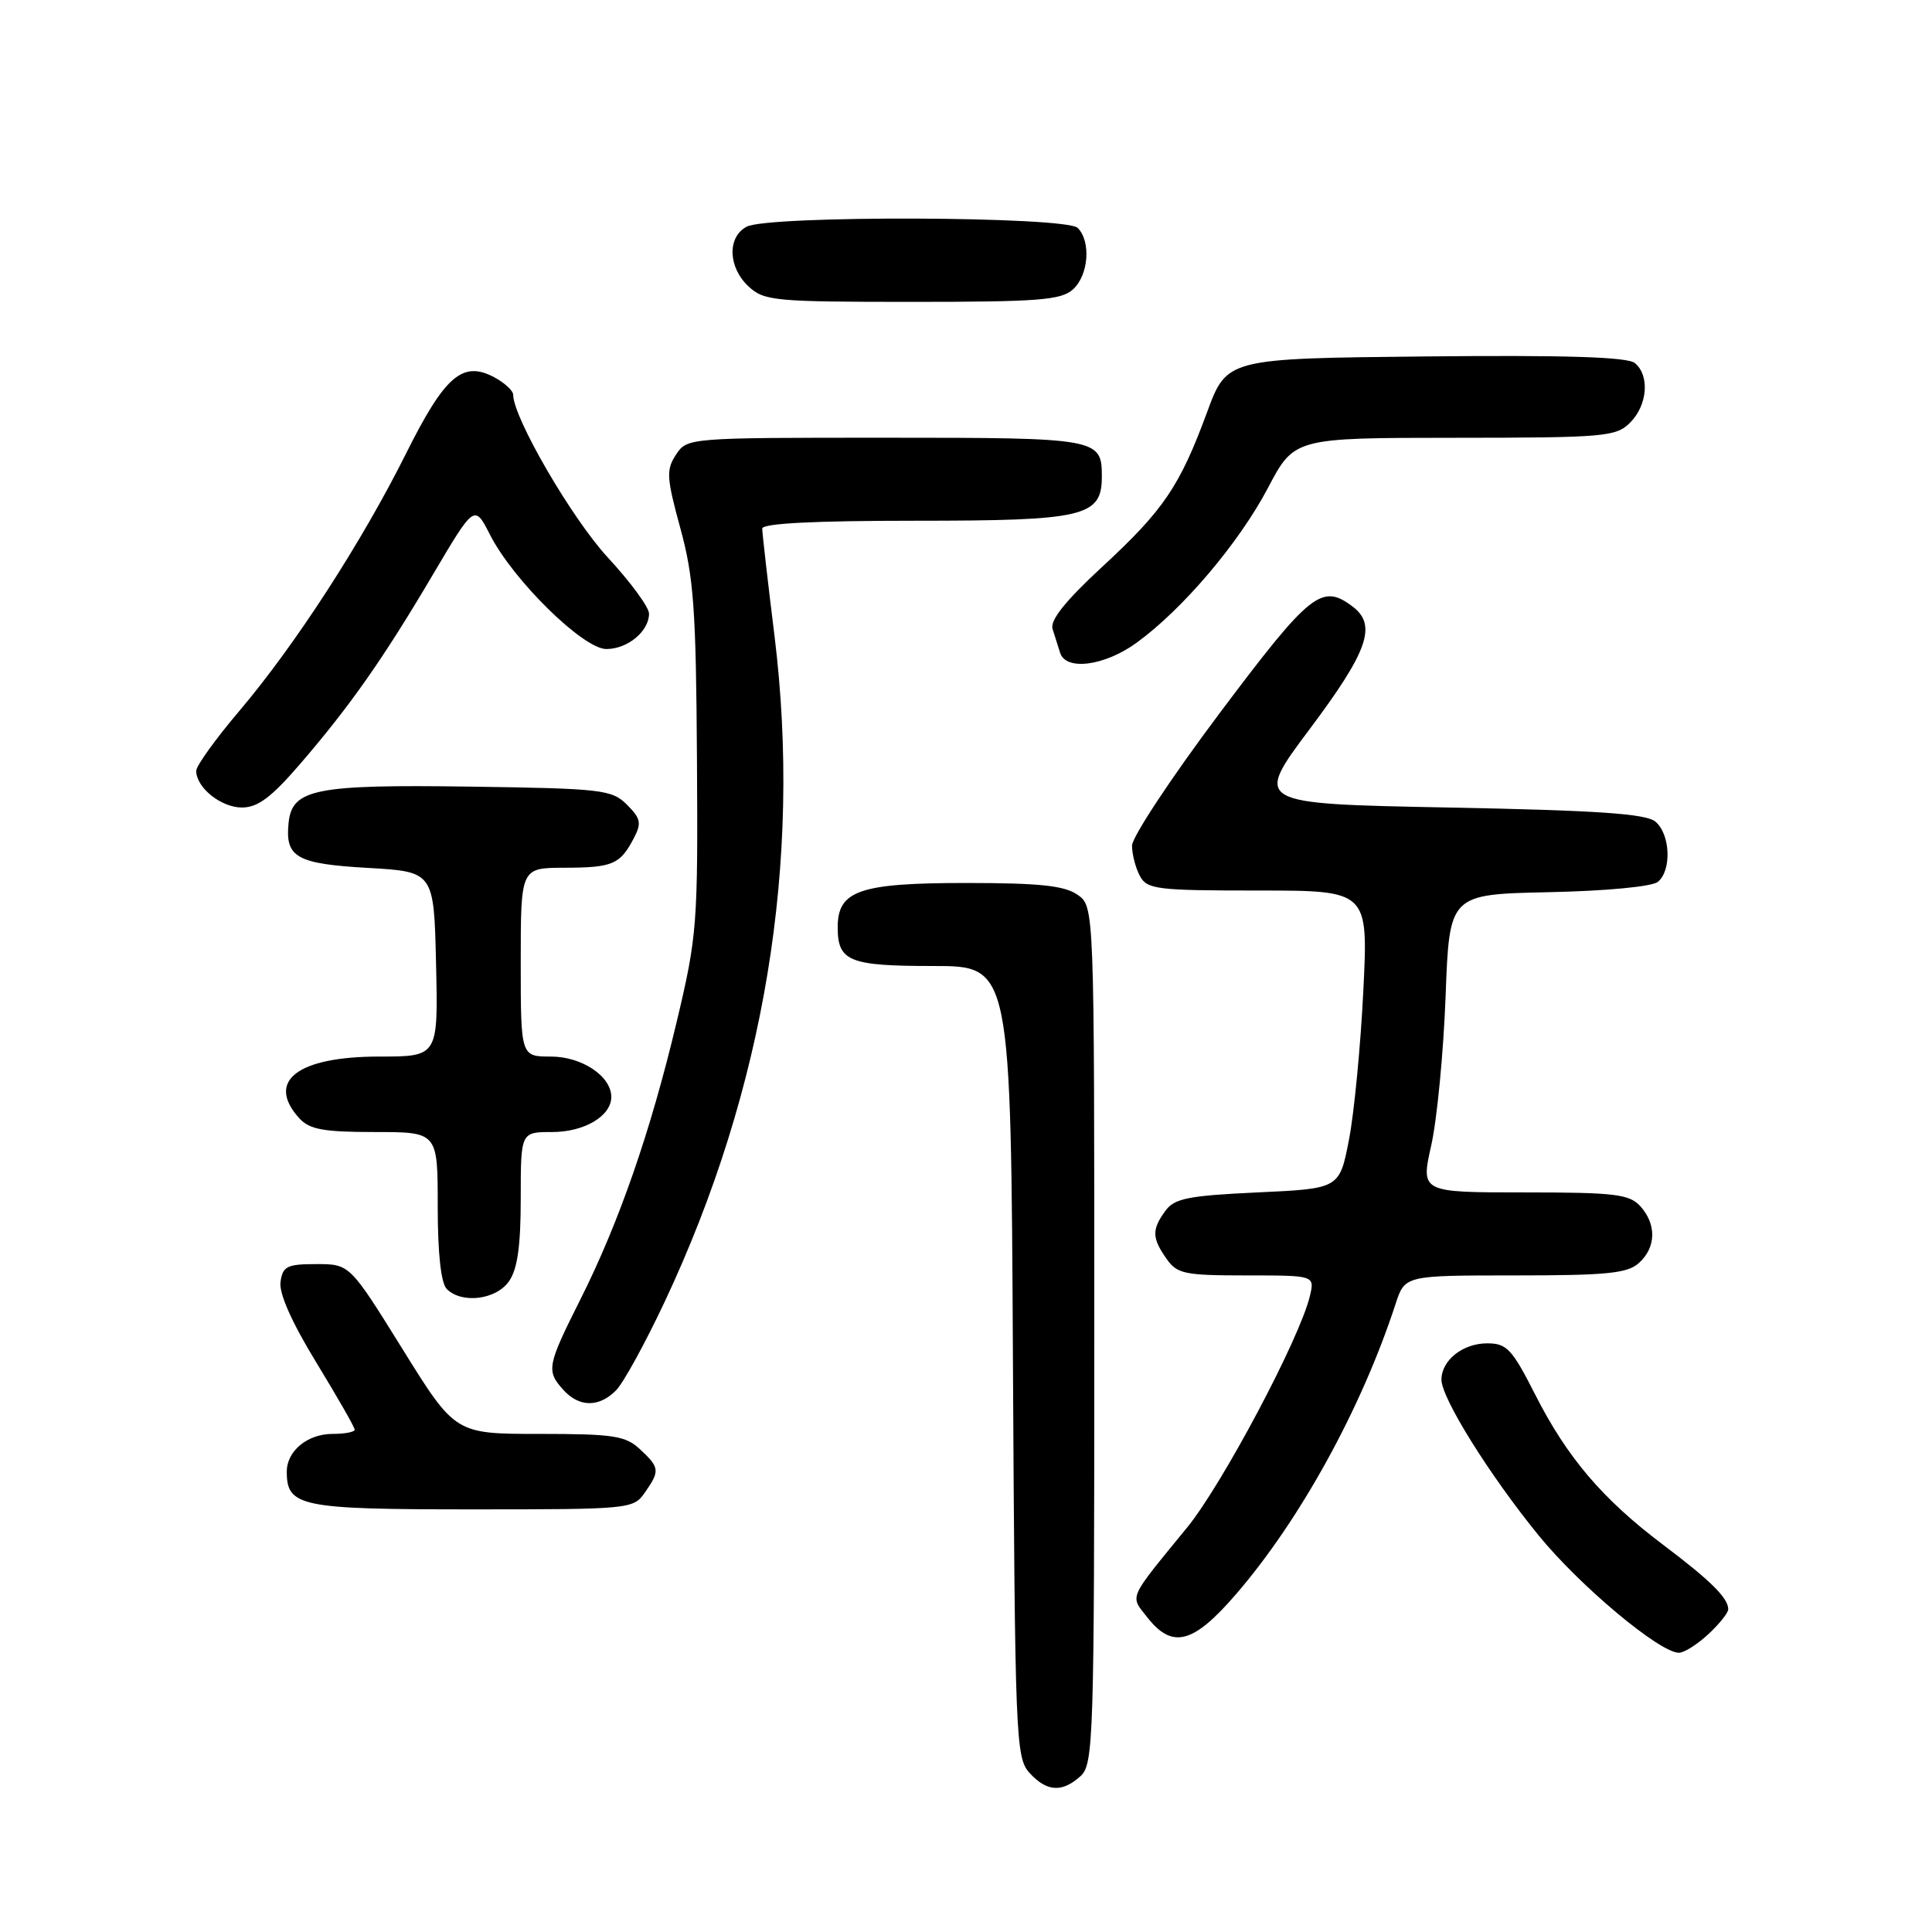 <?xml version="1.0" encoding="UTF-8" standalone="no"?>
<!DOCTYPE svg PUBLIC "-//W3C//DTD SVG 1.1//EN" "http://www.w3.org/Graphics/SVG/1.1/DTD/svg11.dtd" >
<svg xmlns="http://www.w3.org/2000/svg" xmlns:xlink="http://www.w3.org/1999/xlink" version="1.1" viewBox="0 0 256 256">
 <g >
 <path fill="currentColor"
d=" M 143.17 235.35 C 144.90 233.78 145.00 230.65 145.00 176.90 C 145.00 120.11 145.00 120.11 142.78 118.56 C 141.05 117.35 137.74 117.00 128.00 117.00 C 113.89 117.00 111.00 118.00 111.00 122.86 C 111.00 127.39 112.51 128.00 123.67 128.00 C 133.95 128.00 133.95 128.00 134.22 180.40 C 134.49 230.30 134.59 232.89 136.40 234.90 C 138.70 237.43 140.72 237.56 143.17 235.35 Z  M 226.35 216.55 C 227.81 215.20 229.00 213.71 229.00 213.24 C 229.00 211.74 226.67 209.44 220.33 204.66 C 212.33 198.63 207.63 193.10 203.40 184.75 C 200.35 178.74 199.65 178.00 197.06 178.00 C 193.82 178.00 191.00 180.25 191.00 182.82 C 191.01 185.27 197.36 195.45 203.86 203.43 C 209.31 210.13 219.92 219.00 222.46 219.00 C 223.15 219.00 224.90 217.90 226.35 216.55 Z  M 163.77 211.25 C 172.29 201.38 180.42 186.59 184.93 172.75 C 186.16 169.00 186.16 169.00 200.75 169.00 C 212.93 169.00 215.65 168.73 217.17 167.35 C 219.45 165.29 219.52 162.23 217.35 159.83 C 215.89 158.23 213.99 158.00 201.97 158.00 C 188.25 158.00 188.25 158.00 189.65 151.75 C 190.42 148.31 191.27 139.43 191.55 132.00 C 192.05 118.50 192.05 118.50 205.21 118.22 C 212.83 118.06 218.92 117.48 219.68 116.85 C 221.53 115.32 221.33 110.52 219.35 108.87 C 218.08 107.82 211.72 107.38 191.91 107.00 C 166.13 106.50 166.13 106.50 173.56 96.58 C 181.26 86.31 182.48 82.84 179.25 80.39 C 175.14 77.27 173.65 78.46 161.62 94.48 C 155.23 103.00 150.00 110.91 150.00 112.05 C 150.00 113.19 150.47 115.00 151.04 116.07 C 151.99 117.84 153.26 118.00 166.68 118.00 C 181.30 118.00 181.30 118.00 180.65 131.25 C 180.29 138.54 179.44 147.43 178.75 151.00 C 177.49 157.50 177.49 157.50 166.66 158.00 C 157.44 158.43 155.62 158.79 154.42 160.44 C 152.61 162.92 152.63 164.03 154.56 166.78 C 155.97 168.80 156.94 169.00 165.17 169.00 C 174.22 169.00 174.22 169.00 173.56 171.75 C 172.24 177.33 161.97 196.68 157.31 202.39 C 149.36 212.12 149.70 211.35 152.05 214.34 C 155.35 218.53 158.11 217.81 163.77 211.25 Z  M 85.44 197.78 C 87.46 194.89 87.42 194.47 84.81 192.04 C 82.88 190.24 81.31 190.00 71.47 190.00 C 60.32 190.00 60.32 190.00 53.33 178.75 C 46.34 167.50 46.34 167.50 41.92 167.50 C 38.03 167.50 37.46 167.79 37.17 169.86 C 36.95 171.37 38.67 175.24 41.92 180.55 C 44.71 185.13 47.00 189.12 47.00 189.44 C 47.00 189.75 45.68 190.00 44.07 190.00 C 40.74 190.00 38.00 192.26 38.00 195.00 C 38.00 199.64 39.79 200.00 62.51 200.00 C 83.47 200.00 83.92 199.96 85.44 197.78 Z  M 81.61 184.25 C 82.58 183.29 85.48 178.00 88.07 172.50 C 101.32 144.33 106.30 114.15 102.63 84.29 C 101.73 77.03 101.00 70.61 101.00 70.04 C 101.00 69.35 107.89 69.00 121.28 69.00 C 143.72 69.00 146.00 68.46 146.00 63.14 C 146.00 58.08 145.53 58.00 117.32 58.00 C 91.18 58.00 91.04 58.01 89.57 60.25 C 88.25 62.26 88.32 63.29 90.15 70.00 C 91.92 76.46 92.23 80.69 92.35 100.50 C 92.49 122.56 92.38 123.99 89.66 135.42 C 86.19 150.00 82.02 162.01 76.88 172.23 C 72.49 180.98 72.36 181.64 74.65 184.17 C 76.74 186.48 79.35 186.51 81.61 184.25 Z  M 67.44 169.78 C 68.57 168.18 69.00 165.10 69.00 158.78 C 69.00 150.00 69.00 150.00 73.17 150.00 C 77.43 150.00 81.00 147.88 81.00 145.35 C 81.00 142.60 77.10 140.00 73.00 140.00 C 69.00 140.00 69.00 140.00 69.00 127.50 C 69.00 115.00 69.00 115.00 74.75 114.98 C 81.15 114.97 82.15 114.55 83.95 111.13 C 85.04 109.07 84.92 108.48 83.08 106.63 C 81.08 104.63 79.80 104.48 62.22 104.23 C 41.75 103.94 38.71 104.55 38.24 109.02 C 37.76 113.60 39.27 114.46 48.71 115.00 C 57.50 115.50 57.50 115.50 57.78 127.75 C 58.06 140.00 58.06 140.00 50.25 140.00 C 39.41 140.00 35.20 143.25 39.65 148.17 C 41.01 149.66 42.84 150.00 49.65 150.00 C 58.00 150.00 58.00 150.00 58.00 159.80 C 58.00 166.09 58.43 170.03 59.20 170.80 C 61.19 172.79 65.73 172.23 67.44 169.78 Z  M 39.75 101.25 C 46.40 93.53 50.79 87.27 57.36 76.14 C 62.87 66.82 62.87 66.82 64.93 70.86 C 68.00 76.89 77.28 86.00 80.34 86.00 C 83.16 86.00 86.00 83.65 86.00 81.31 C 86.00 80.46 83.53 77.10 80.52 73.85 C 75.79 68.73 68.00 55.34 68.00 52.31 C 68.00 51.78 66.88 50.74 65.51 50.00 C 61.30 47.75 58.95 49.78 53.79 60.12 C 47.91 71.89 39.08 85.52 31.69 94.23 C 28.56 97.92 26.00 101.48 26.00 102.14 C 26.00 104.36 29.29 107.00 32.06 107.00 C 34.16 107.00 35.96 105.65 39.75 101.25 Z  M 150.60 85.17 C 156.71 80.74 164.17 71.94 168.00 64.67 C 171.50 58.02 171.50 58.02 192.75 58.01 C 212.66 58.00 214.13 57.87 216.00 56.00 C 218.31 53.69 218.62 49.76 216.63 48.11 C 215.66 47.30 207.51 47.04 188.91 47.23 C 162.57 47.50 162.57 47.50 159.94 54.63 C 156.32 64.45 154.17 67.61 146.00 75.15 C 141.15 79.64 139.11 82.20 139.47 83.34 C 139.76 84.25 140.21 85.67 140.47 86.50 C 141.23 88.92 146.36 88.25 150.60 85.17 Z  M 142.17 38.35 C 144.25 36.47 144.59 31.99 142.80 30.20 C 141.25 28.65 101.79 28.51 98.93 30.04 C 96.34 31.42 96.47 35.43 99.19 37.96 C 101.24 39.87 102.64 40.00 120.86 40.00 C 137.59 40.00 140.60 39.77 142.17 38.35 Z "/>
</g>
</svg>